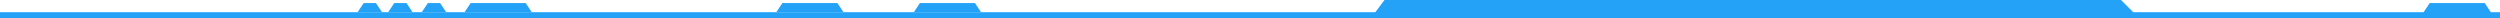 <svg width="409" height="3" viewBox="0 0 409 3" version="1.1" xmlns="http://www.w3.org/2000/svg" xmlns:xlink="http://www.w3.org/1999/xlink">
<title>Vector 2 (Stroke).1.1</title>
<desc>Created using Figma</desc>
<g id="Canvas" transform="translate(9692 -825)">
<g id="Vector 2 (Stroke).1.1">
<use xlink:href="#path0_fill" transform="matrix(6.12323e-17 -1 1 6.12323e-17 -9692 828)" fill="#23A2F8"/>
<use xlink:href="#path1_fill" transform="matrix(6.12323e-17 -1 1 6.12323e-17 -9692 828)" fill="#23A2F8"/>
<use xlink:href="#path2_fill" transform="matrix(6.12323e-17 -1 1 6.12323e-17 -9692 828)" fill="#23A2F8"/>
<use xlink:href="#path3_fill" transform="matrix(6.12323e-17 -1 1 6.12323e-17 -9692 828)" fill="#23A2F8"/>
<use xlink:href="#path4_fill" transform="matrix(6.12323e-17 -1 1 6.12323e-17 -9692 828)" fill="#23A2F8"/>
<use xlink:href="#path5_fill" transform="matrix(6.12323e-17 -1 1 6.12323e-17 -9692 828)" fill="#23A2F8"/>
<use xlink:href="#path6_fill" transform="matrix(6.12323e-17 -1 1 6.12323e-17 -9692 828)" fill="#23A2F8"/>
</g>
</g>
<defs>
<path id="path0_fill" fill-rule="evenodd" d="M 0 409L 3.06162e-15 0L 1 0L 1 225L 3 226.5L 3 347L 1 349L 1 396.5L 2.5 397.5L 2.5 406.5L 1 407.5L 1 409L 0 409Z"/>
<path id="path1_fill" d="M 1 149.5L 1 160.5L 2.5 159.5L 2.5 150.5L 1 149.5Z"/>
<path id="path2_fill" d="M 1 127L 1 138L 2.5 137L 2.5 128L 1 127Z"/>
<path id="path3_fill" d="M 1 76L 1 87L 2.5 86L 2.5 77L 1 76Z"/>
<path id="path4_fill" d="M 1 69L 1 73L 2.5 72L 2.5 70L 1 69Z"/>
<path id="path5_fill" d="M 1 63.5L 1 67.5L 2.5 66.5L 2.5 64.5L 1 63.5Z"/>
<path id="path6_fill" d="M 1 58.5L 1 62.5L 2.5 61.5L 2.5 59.5L 1 58.5Z"/>
</defs>
</svg>
